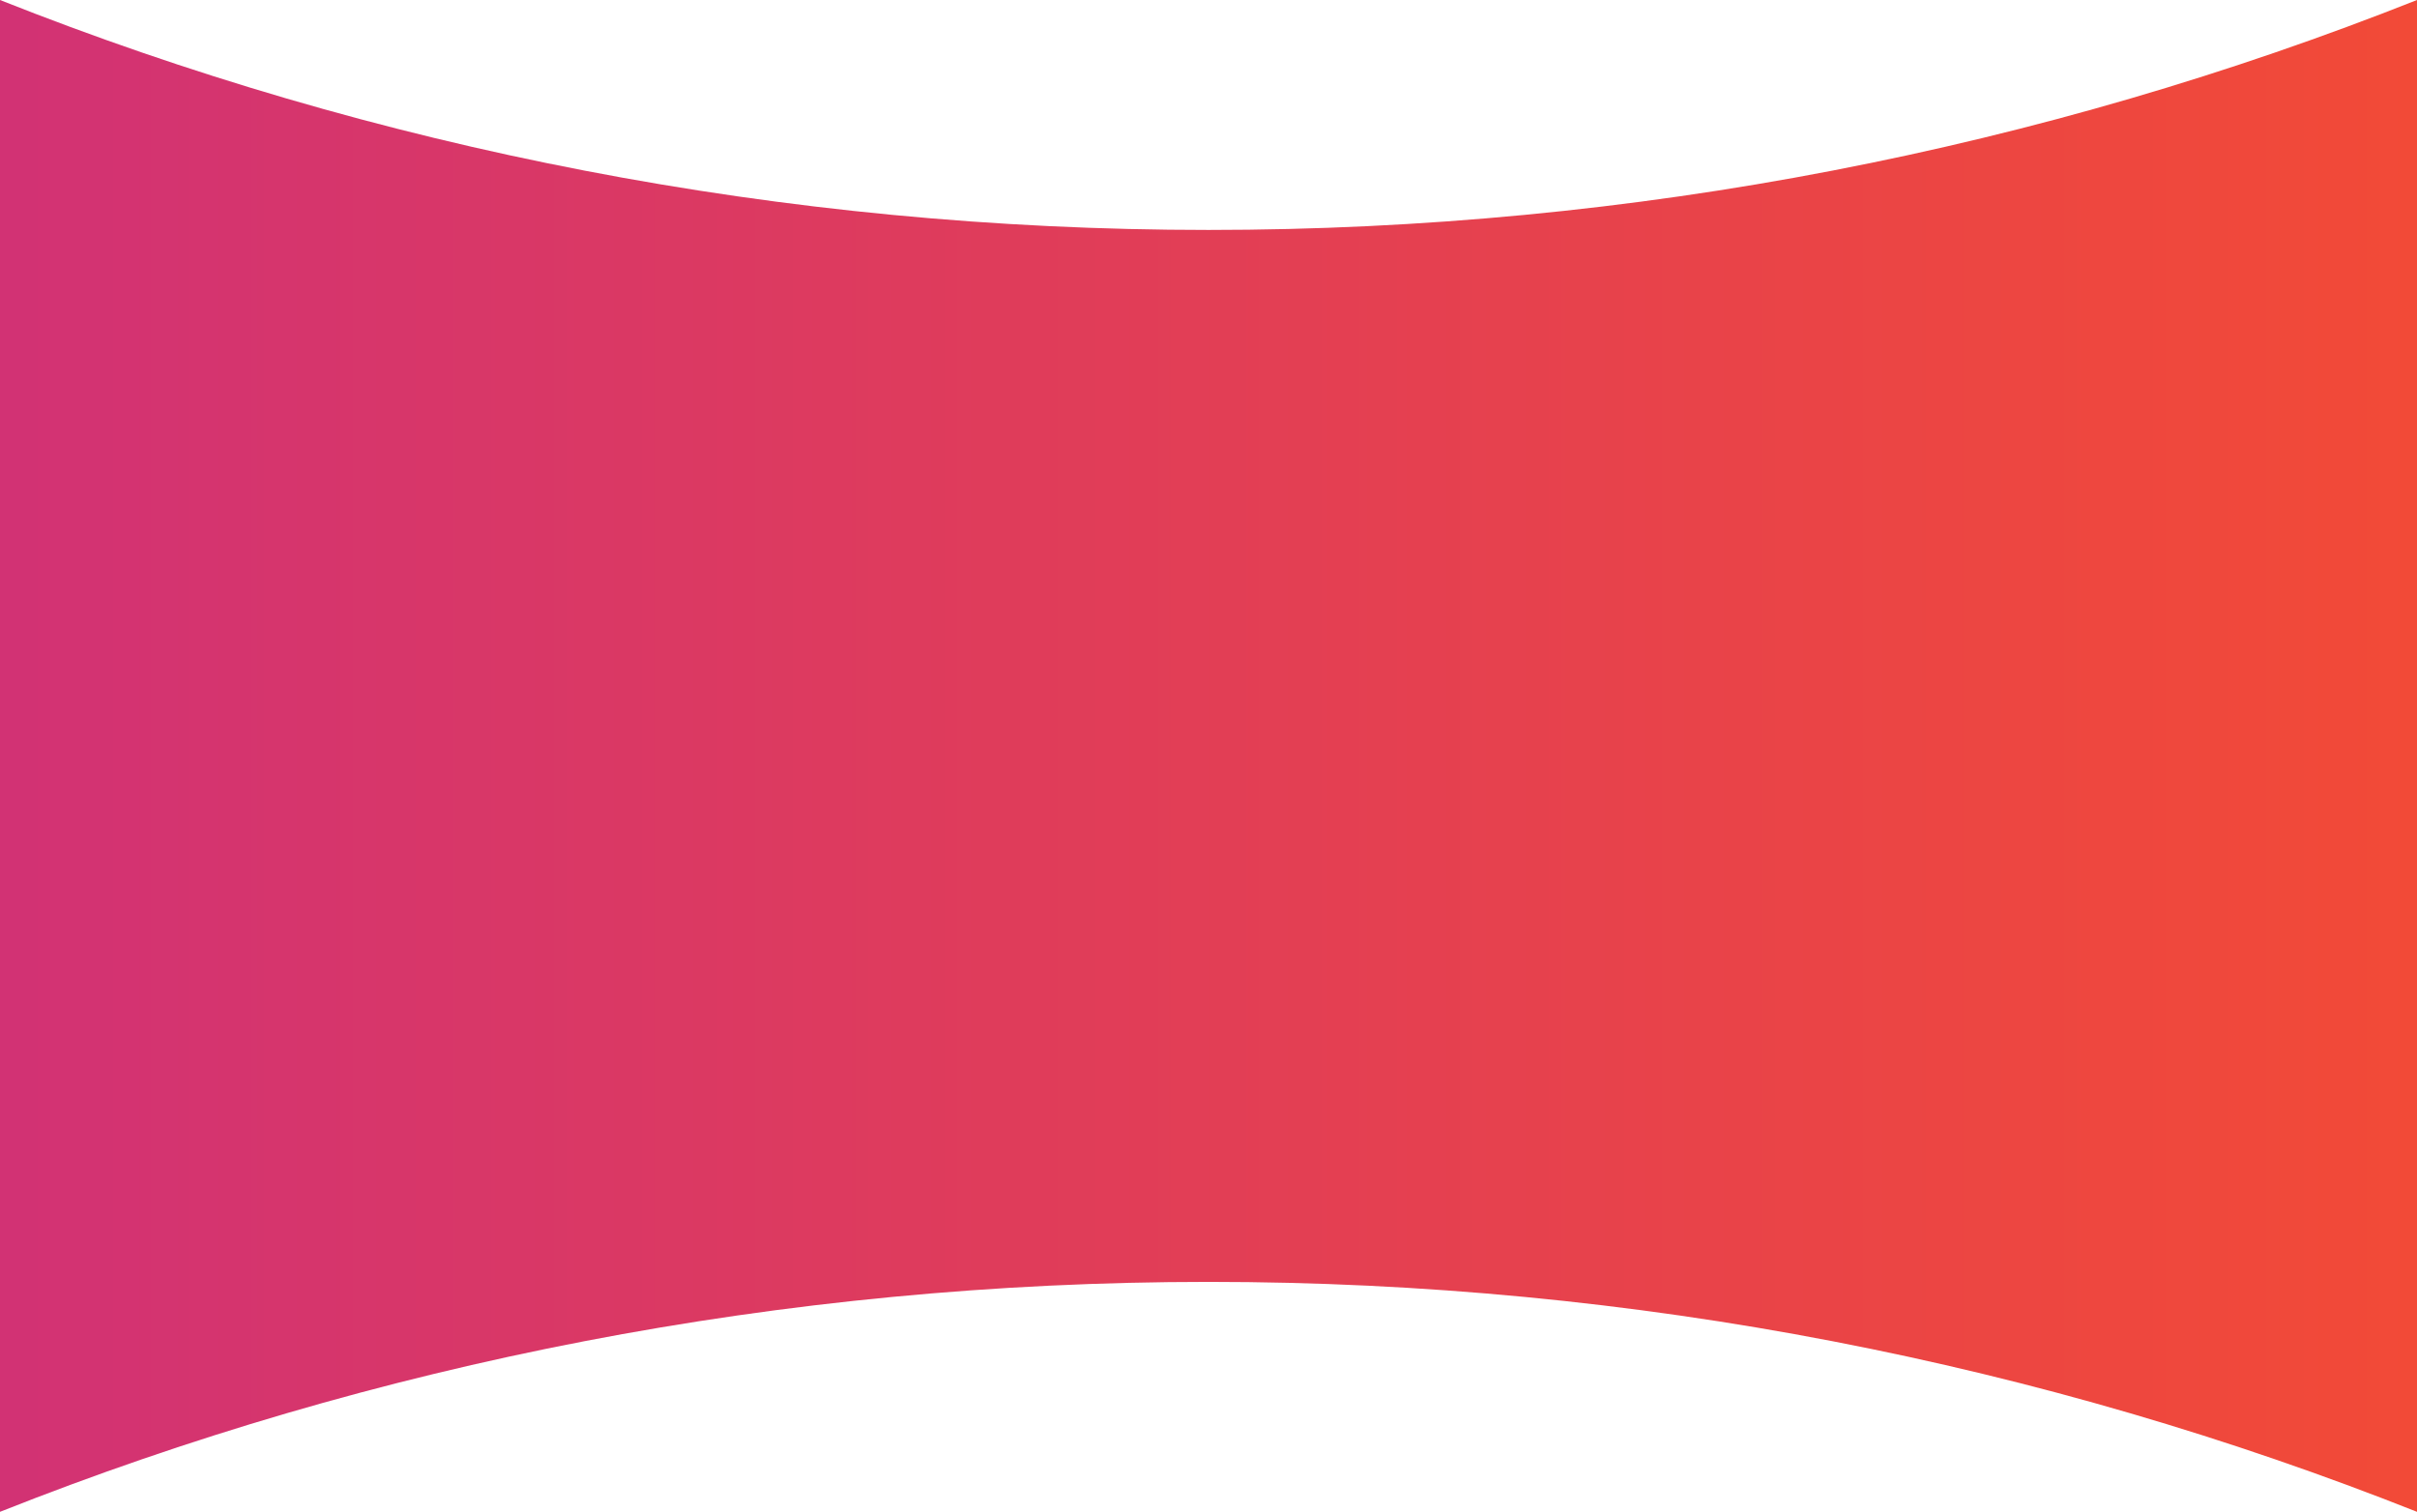 <svg xmlns="http://www.w3.org/2000/svg" xmlns:xlink="http://www.w3.org/1999/xlink" viewBox="0 0 1440 900.76"><defs><style>.cls-1{fill:url(#linear-gradient);}</style><linearGradient id="linear-gradient" y1="450.38" x2="1440" y2="450.38" gradientUnits="userSpaceOnUse"><stop offset="0" stop-color="#d23274"/><stop offset="1" stop-color="#f24a37"/></linearGradient></defs><title>6_BG@web</title><g id="Layer_2" data-name="Layer 2"><g id="Layer_1-2" data-name="Layer 1"><path class="cls-1" d="M1440,0V900.76c-222.8-88.39-465.72-137-720-137s-497.2,48.57-720,137V0C222.8,88.39,465.72,137,720,137S1217.2,88.39,1440,0Z"/></g></g></svg>
